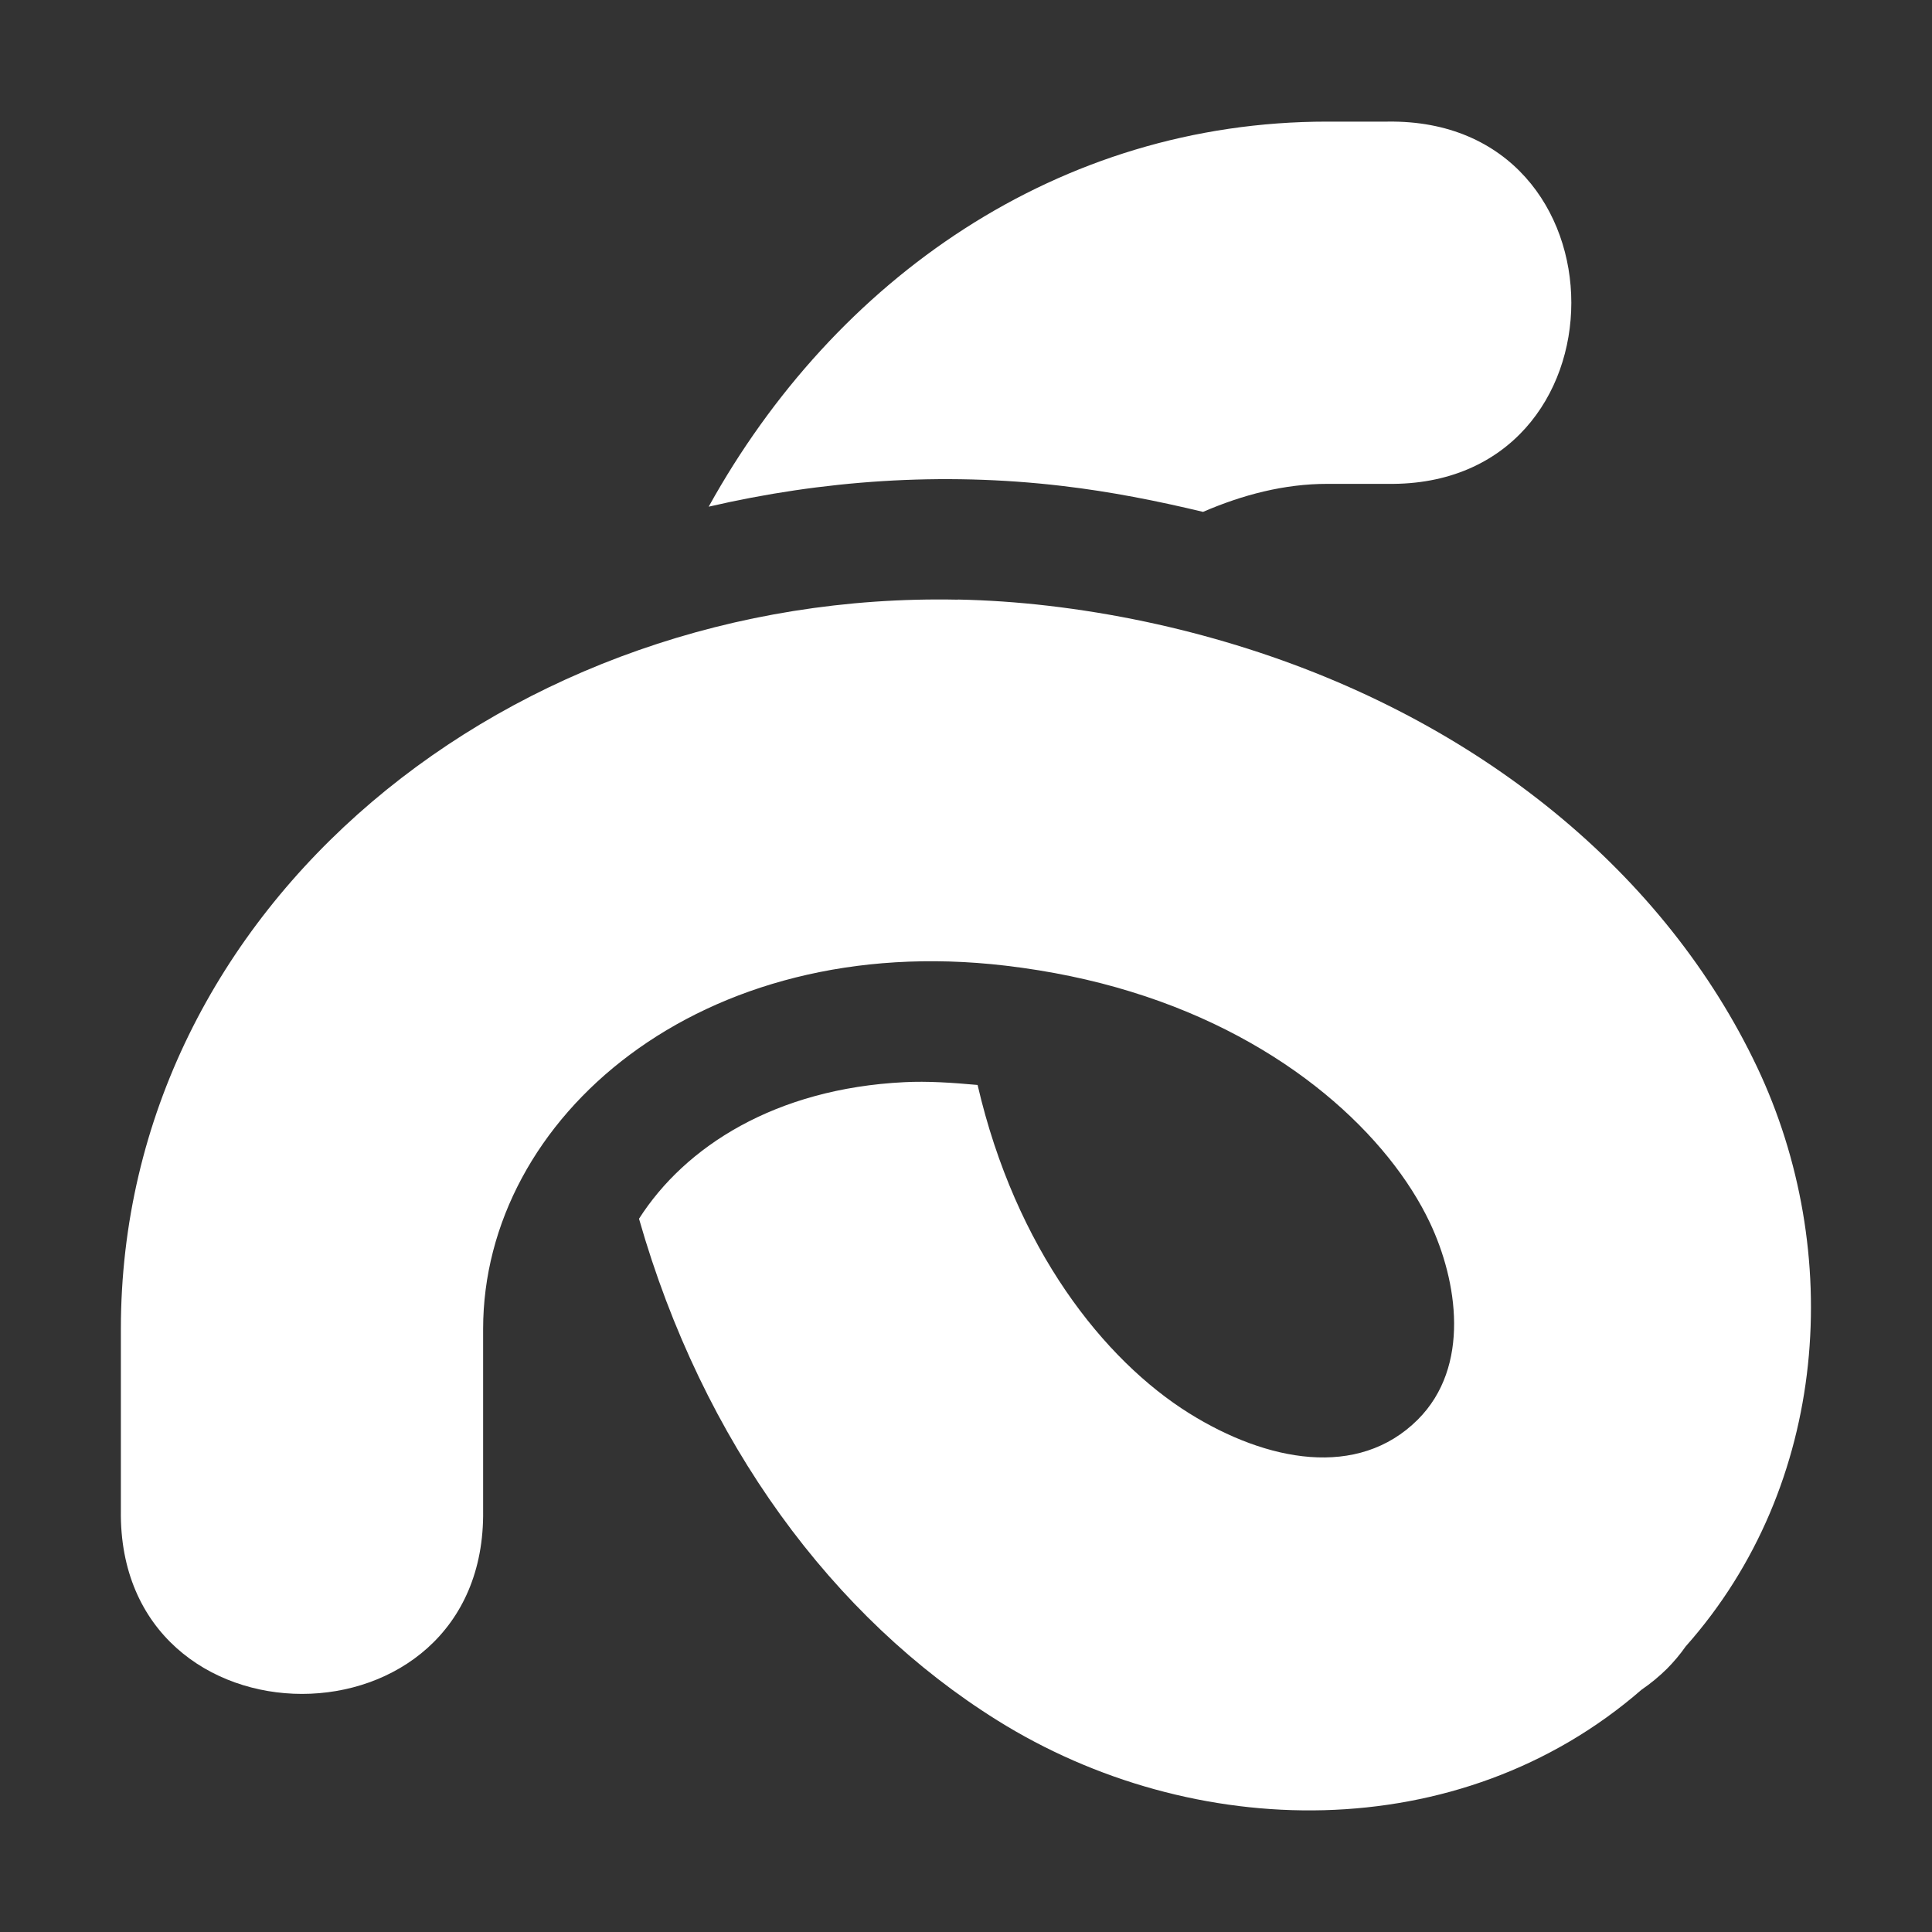 <svg height="1600" viewBox="0 0 1600 1600" width="1600" xmlns="http://www.w3.org/2000/svg"><rect x="0" y="0" width="1600" height="1600" fill="#333333" stroke="none"/><g fill="#fff"><g enable-background="new" transform="translate(-233 -365)"><path d="m1028 1556c-3.283 0-6 2.441-6 5.5 0 1.706.905 3.146 2.152 4.359l.994.994a.5.5 0 0 0 .303.148.5.5 0 0 0 .051.998h5a.5.5 0 0 0 .045-.998.5.5 0 0 0 .309-.148l.998-.998c1.212-1.198 2.147-2.652 2.147-4.354 0-3.059-2.717-5.5-6-5.5zm0 1c2.792 0 5 2.036 5 4.5 0 1.334-.743 2.549-1.852 3.644l-1 1a.5.5 0 0 0 .279.854h-4.859a.5.5 0 0 0 .287-.854l-1-1a.5.5 0 0 0 -.01-.01c-1.14-1.108-1.848-2.286-1.848-3.641 0-2.464 2.208-4.5 5-4.5zm-2.5 12a.5.5 0 1 0 0 1h1.5v.5a.5.5 0 0 0 .5.5h1a.5.5 0 0 0 .5-.5v-.5h1.5a.5.5 0 1 0 0-1z"/><path d="m1025.49 1561.006a.5.5 0 0 0 -.344.848l.854.854v1.543a.5.5 0 1 0 1 0v-1.25h2v1.25a.5.5 0 1 0 1 0v-1.543l.854-.854a.5.5 0 0 0 -.707-.707l-.854.854h-2.586l-.854-.854a.5.5 0 0 0 -.363-.141z" opacity=".6"/></g><path d="m331 410c-2.224 0-4.077 1.3-5.123 3.189.937-.217 1.925-.29 2.926-.172.402.047.789.124 1.168.215.327-.141.671-.232 1.029-.232h.5c2.028.029 2.028-3.029 0-3zm-3.059 3.959c-3.699-.076-6.932 2.529-6.932 6.041v1.5c-.029 2.028 3.029 2.028 3 0v-1.5c0-1.754 1.804-3.307 4.326-3.01.373.044.719.117 1.037.215 1.308.401 2.144 1.21 2.477 1.912.229.483.341 1.193-.1 1.633-.495.493-1.25.348-1.893-.053-.704-.44-1.437-1.36-1.752-2.719-.21-.019-.416-.033-.607-.023-1.069.053-1.816.534-2.197 1.131.528 1.851 1.608 3.305 2.967 4.154 1.615 1.009 3.824 1.06 5.336-.254.075-.051.146-.11.211-.174.056-.057.108-.118.154-.184 1.192-1.342 1.311-3.279.592-4.797-.752-1.586-2.281-2.873-4.309-3.494-.493-.151-1.017-.264-1.566-.328-.25-.029-.498-.046-.744-.051z" transform="matrix(100 0 0 100 -32000.8 -40899.285)"/></g></svg>